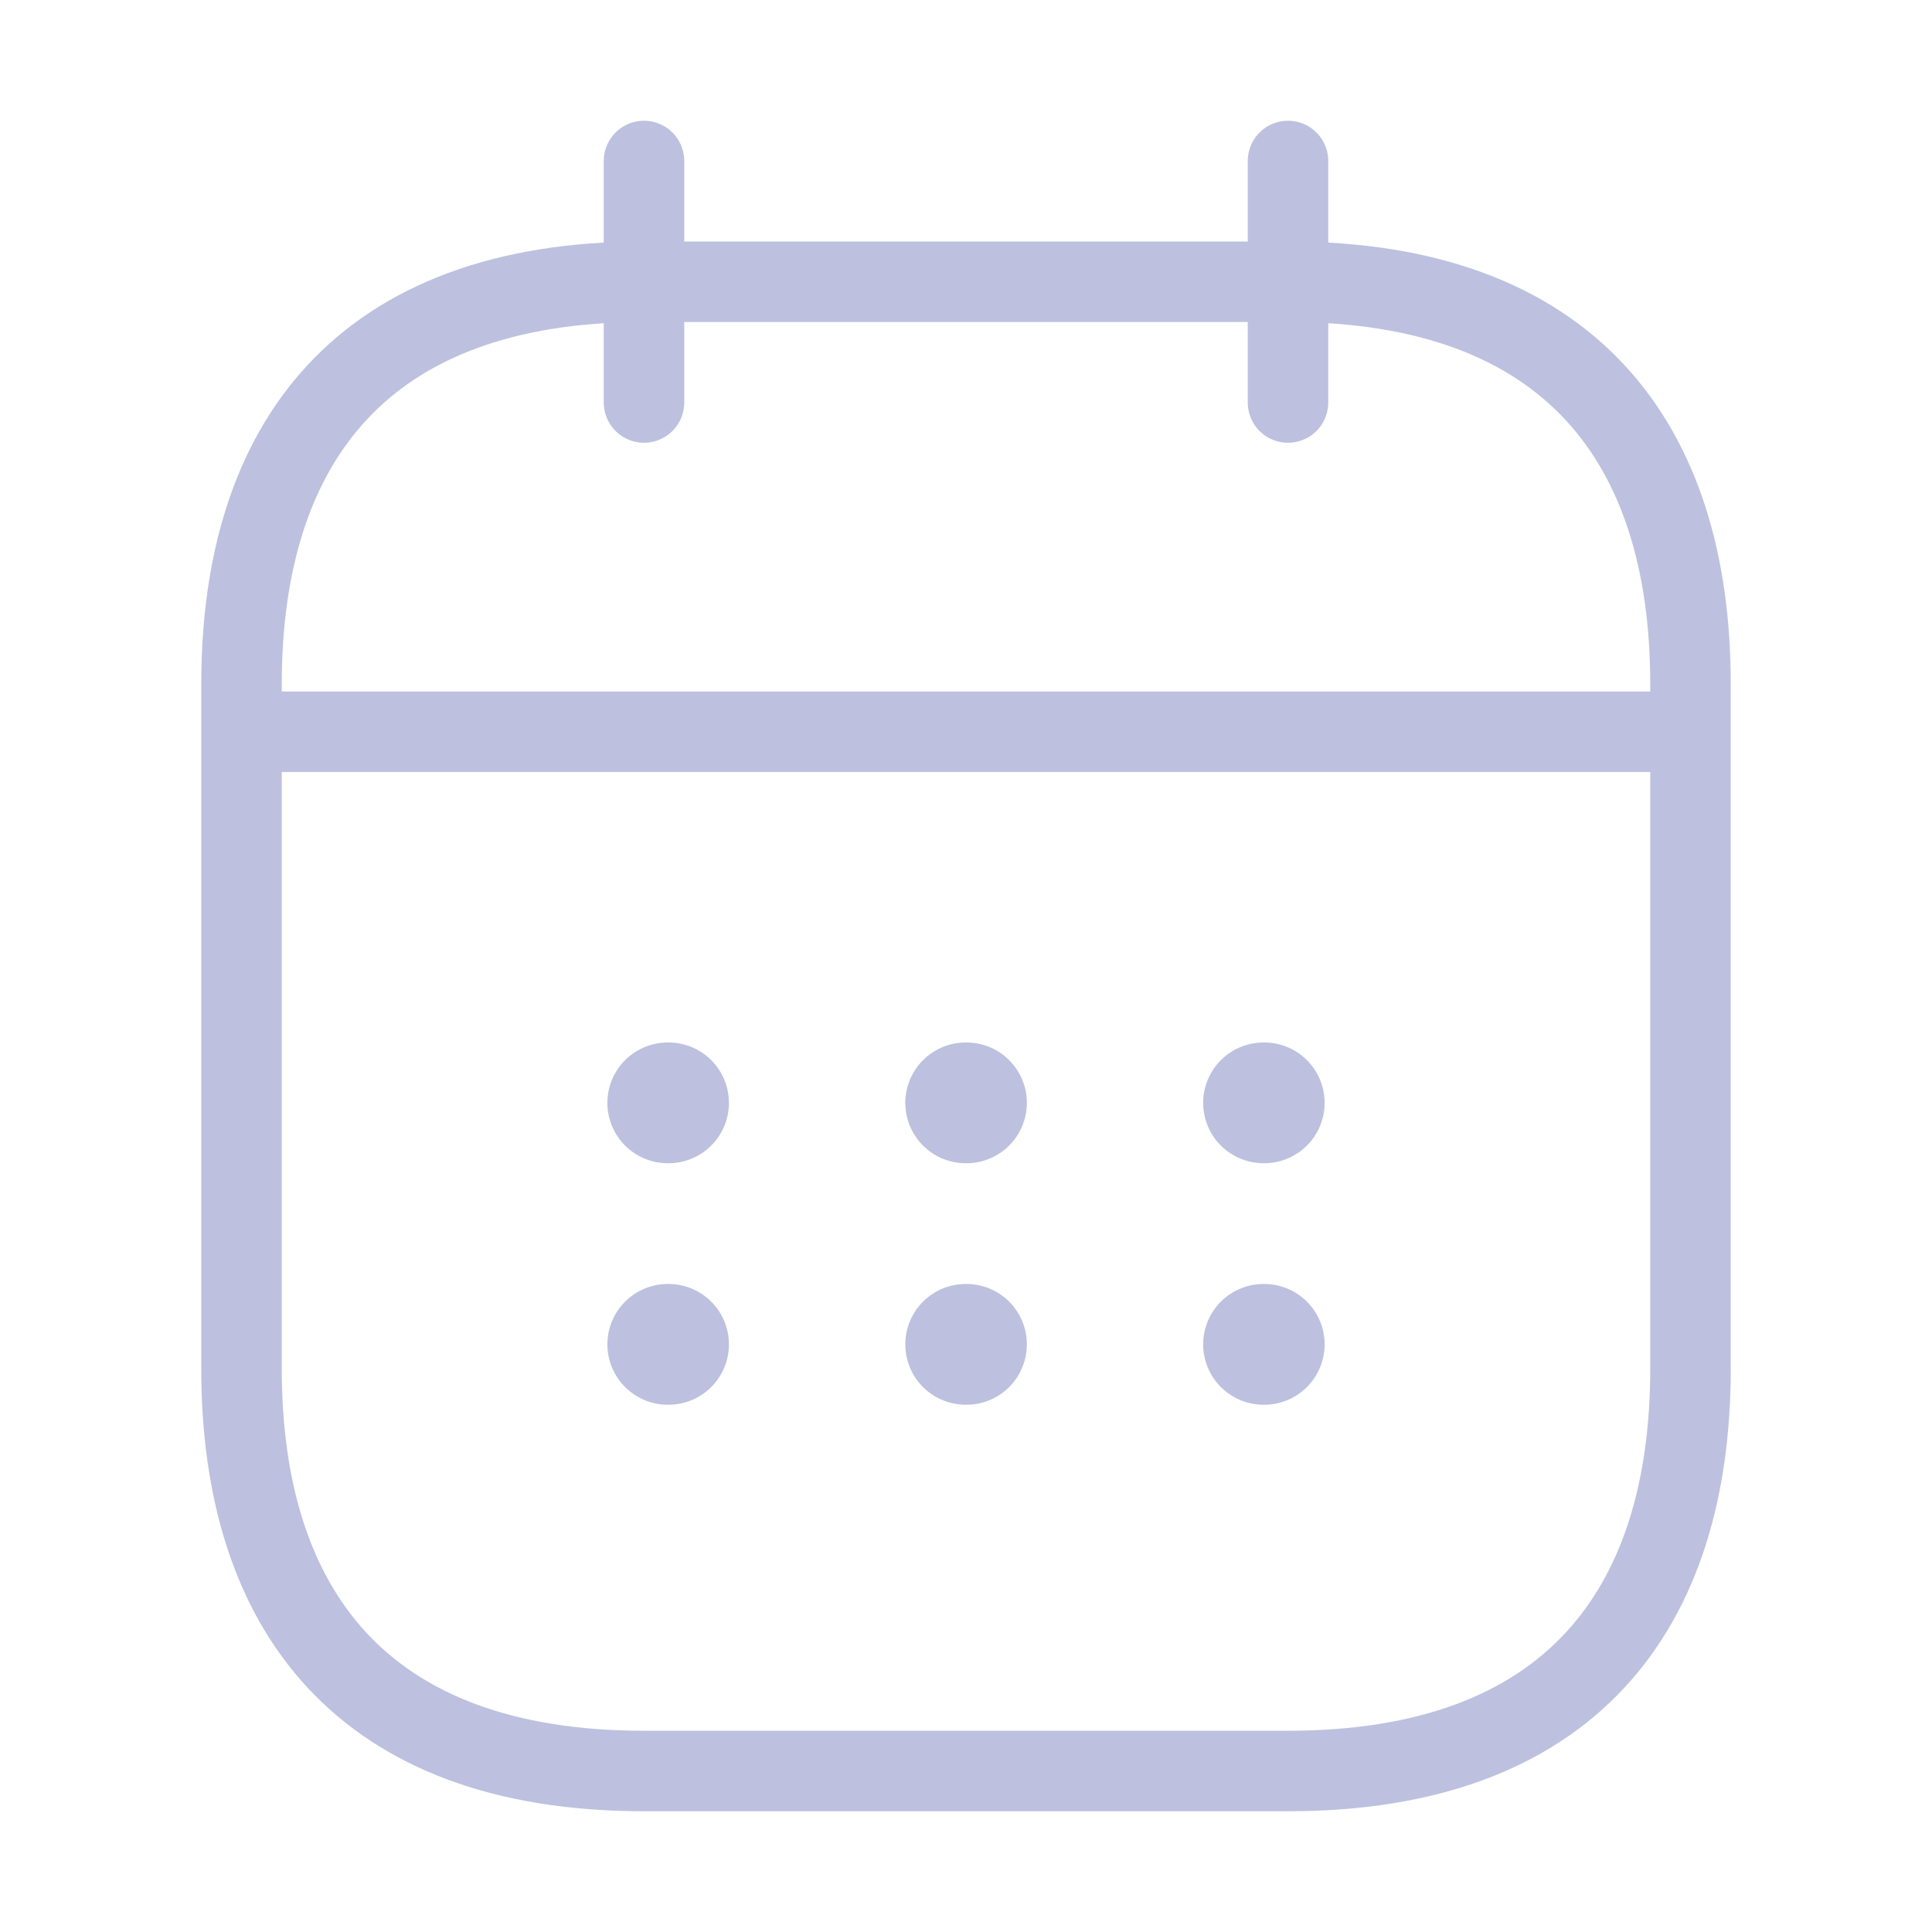 <svg width="24" height="24" viewBox="0 0 24 24" fill="none" xmlns="http://www.w3.org/2000/svg">
<path d="M8 2V5M16 2V5M3.5 9.09H20.5M21 8.5V17C21 20 19.5 22 16 22H8C4.5 22 3 20 3 17V8.5C3 5.5 4.5 3.5 8 3.5H16C19.5 3.5 21 5.5 21 8.5Z" stroke="#BDC1DF" stroke-miterlimit="10" stroke-linecap="round" stroke-linejoin="round"/>
<path d="M15.696 13.7H15.705M15.696 16.7H15.705M11.996 13.7H12.006M11.996 16.7H12.006M8.295 13.7H8.305M8.295 16.7H8.305" stroke="#BDC1DF" stroke-width="1.5" stroke-linecap="round" stroke-linejoin="round"/>
</svg>
